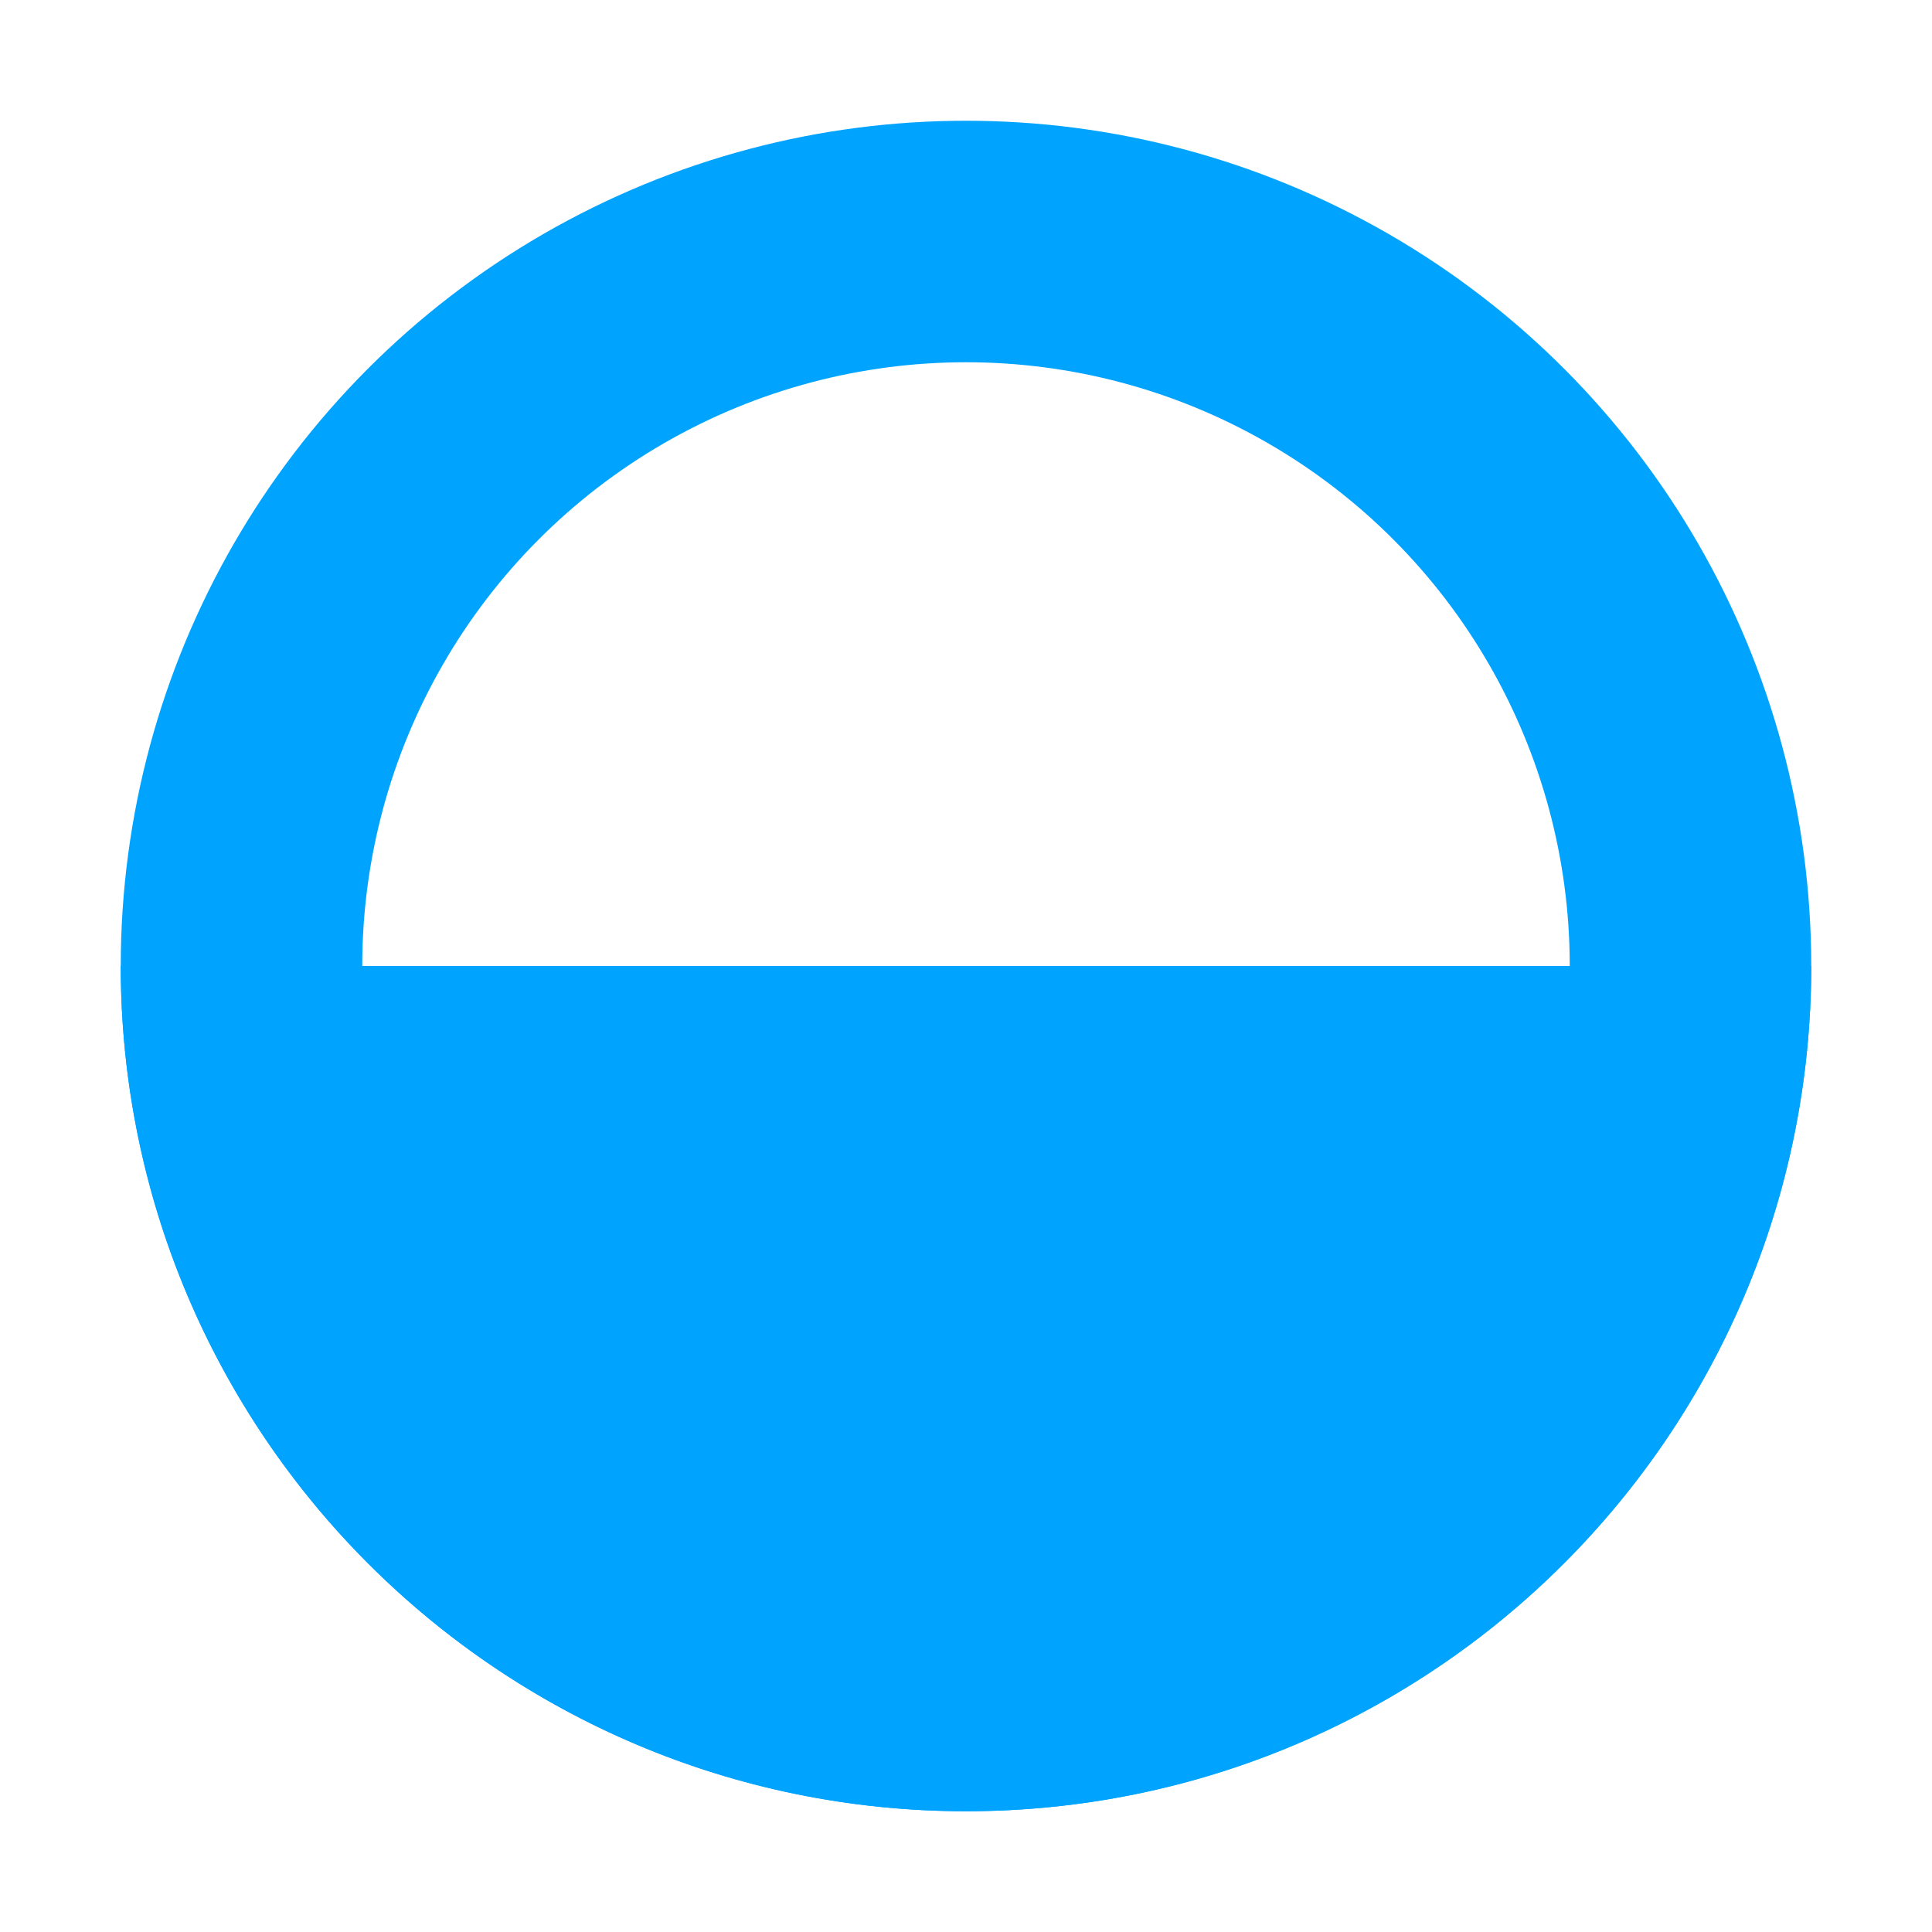<svg xmlns="http://www.w3.org/2000/svg" width="16" height="16" viewBox="0 0 16 16">
  <g fill="none" transform="translate(1 1)">
    <circle cx="7" cy="7" r="6" stroke="#00A4FF" stroke-width="2"/>
    <path fill="#00A4FF" d="M8.8817842e-16,7 L14,7 C14,10.866 10.866,14 7,14 C3.134,14 8.8817842e-16,10.866 8.8817842e-16,7 Z"/>
  </g>
</svg>
